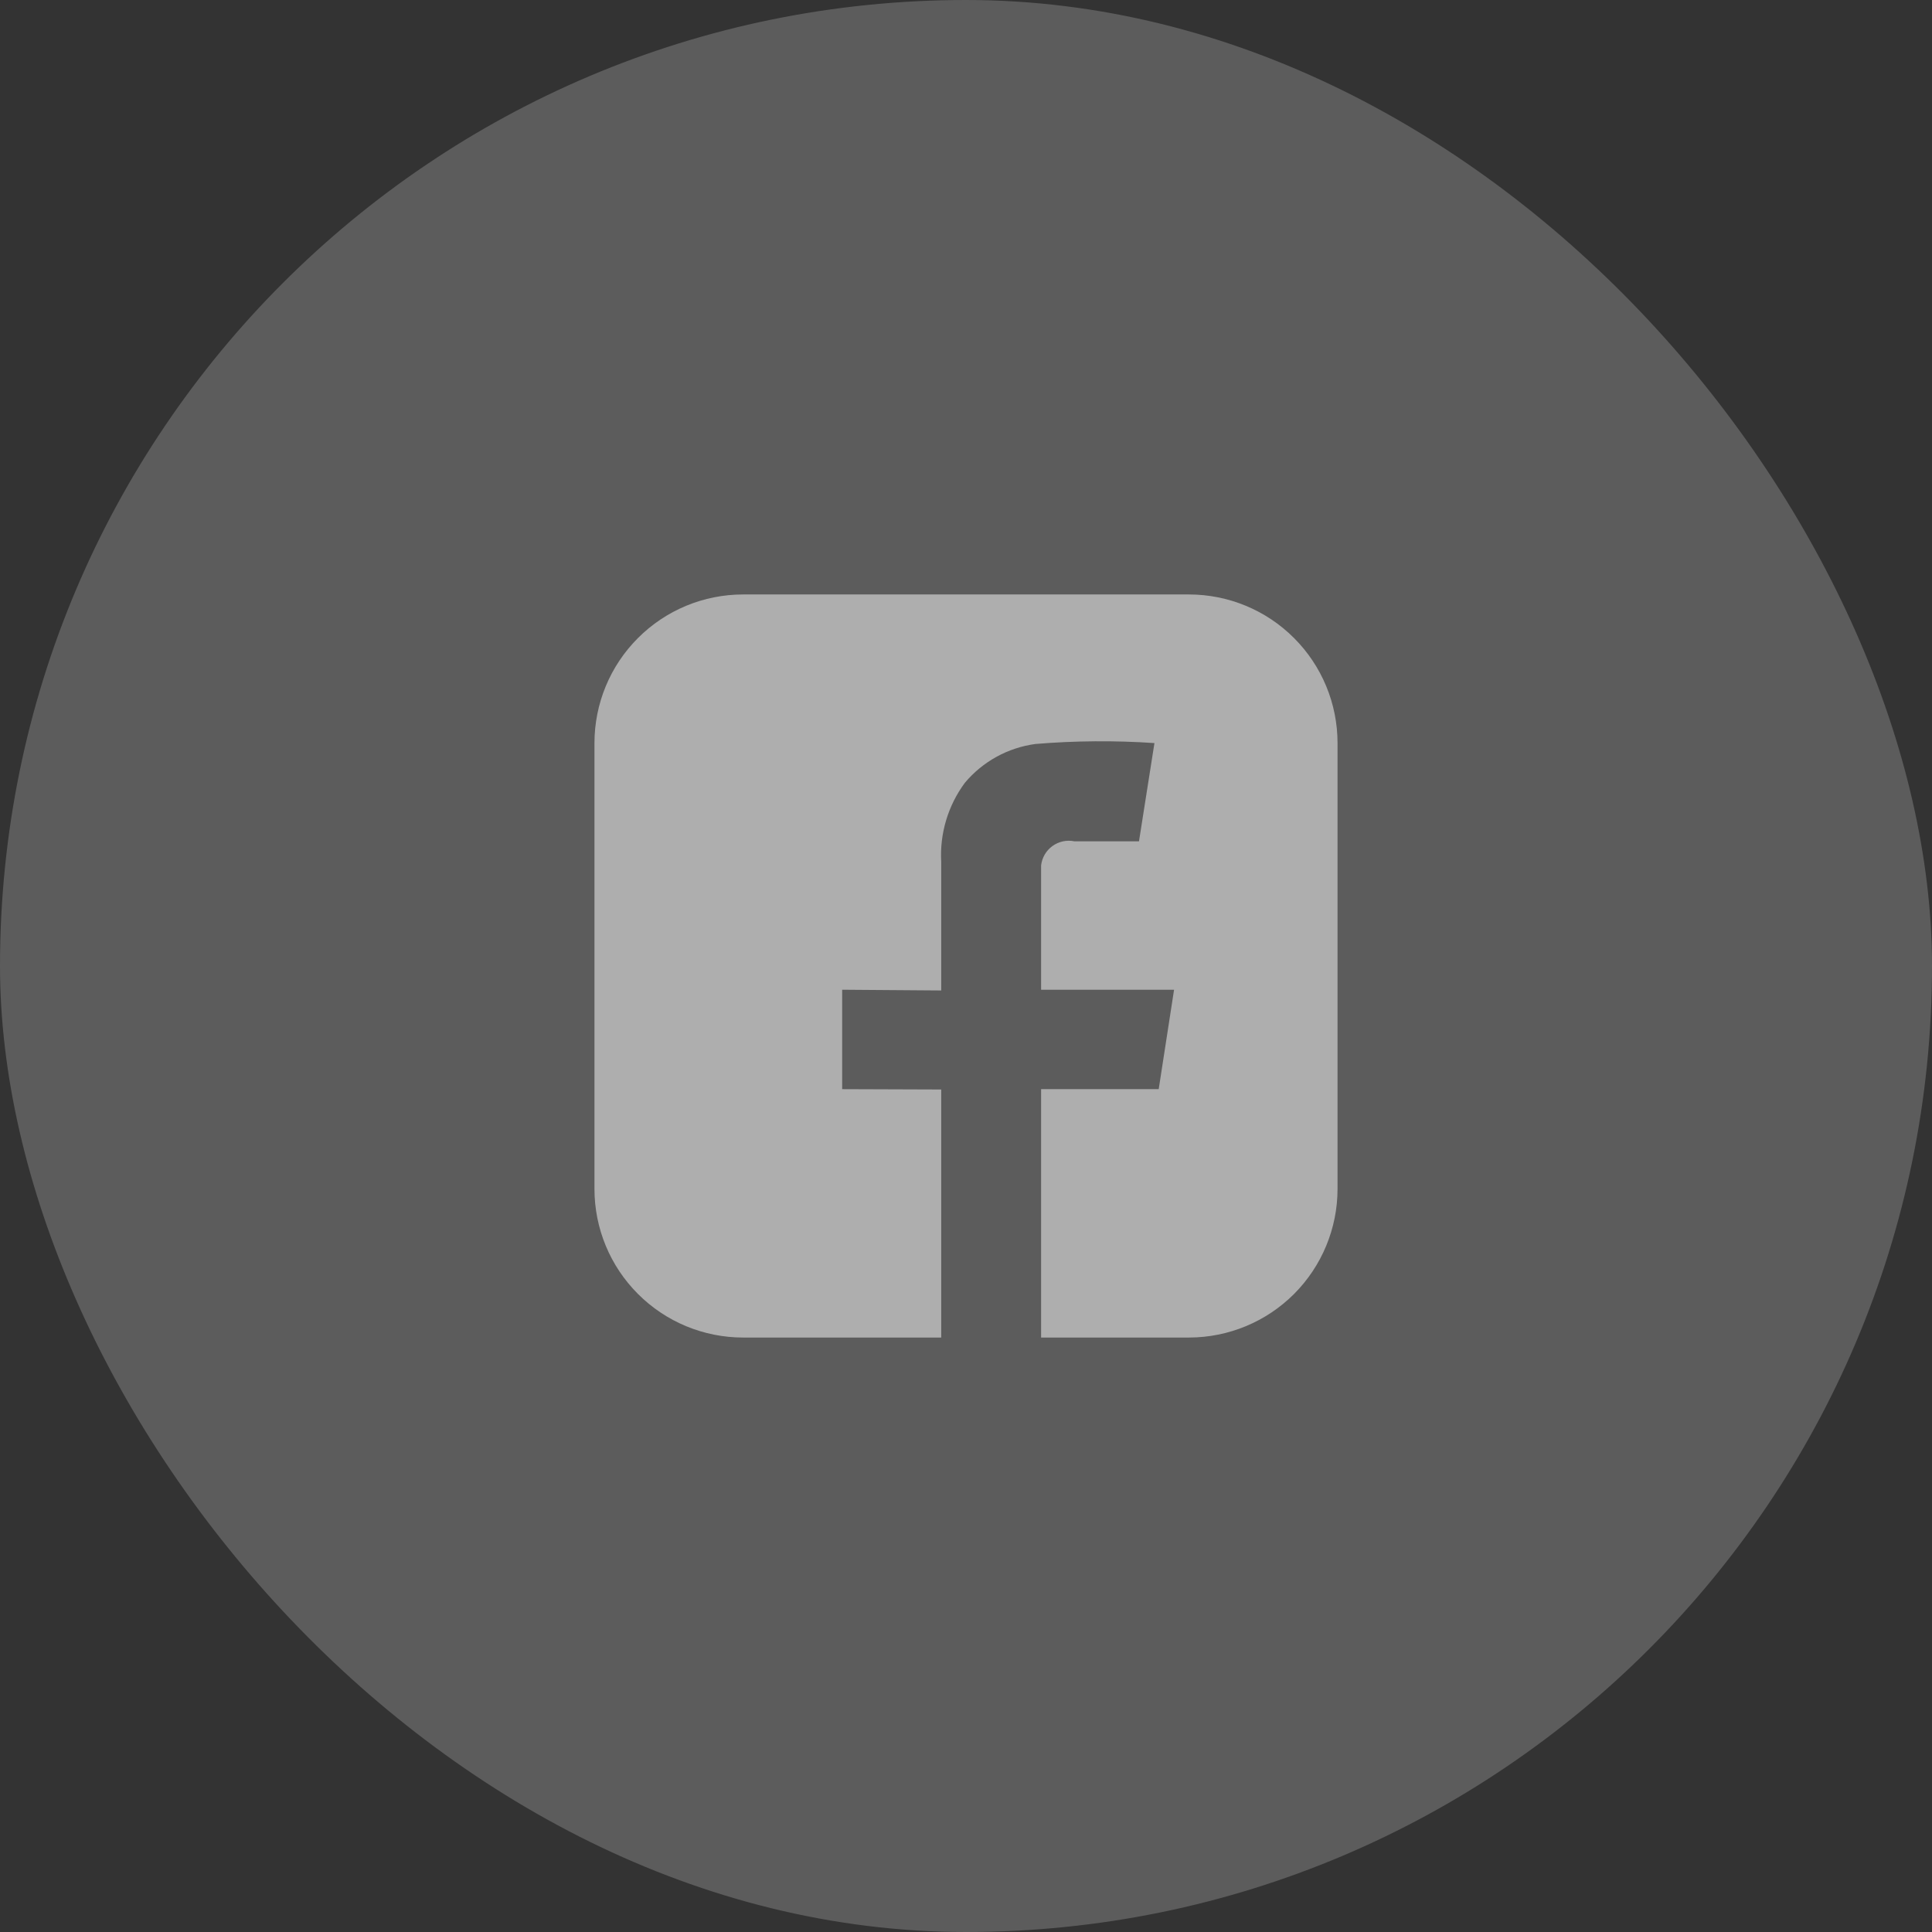 <svg width="39" height="39" viewBox="0 0 39 39" fill="none" xmlns="http://www.w3.org/2000/svg">
<rect x="0" y="0" width="39" height="39" fill="#333333" stroke="none"/>
<rect width="39" height="39" rx="19.5" fill="white" fill-opacity="0.2"/>
<path opacity="0.5" fill-rule="evenodd" clip-rule="evenodd" d="M24.004 27H21.016V21.986H23.39L23.7 19.979H21.016C21.016 19.979 21.016 17.694 21.016 17.47C21.025 17.392 21.05 17.318 21.089 17.25C21.128 17.183 21.181 17.125 21.244 17.079C21.307 17.033 21.379 17.001 21.456 16.984C21.532 16.968 21.611 16.967 21.687 16.983C22.126 16.983 22.992 16.983 22.992 16.983L23.304 15C22.505 14.946 21.703 14.952 20.904 15.018C20.347 15.092 19.838 15.372 19.477 15.802C19.136 16.263 18.967 16.829 19 17.402V19.994L17 19.979V21.986L19 21.993V27H15C14.204 27 13.441 26.684 12.879 26.121C12.316 25.559 12 24.796 12 24V15C12 14.204 12.316 13.441 12.879 12.879C13.441 12.316 14.204 12 15 12H24C24.796 12 25.559 12.316 26.121 12.879C26.684 13.441 27 14.204 27 15V24C27 24.795 26.684 25.557 26.123 26.12C25.561 26.682 24.799 26.999 24.004 27Z" fill="white"/>
</svg>
